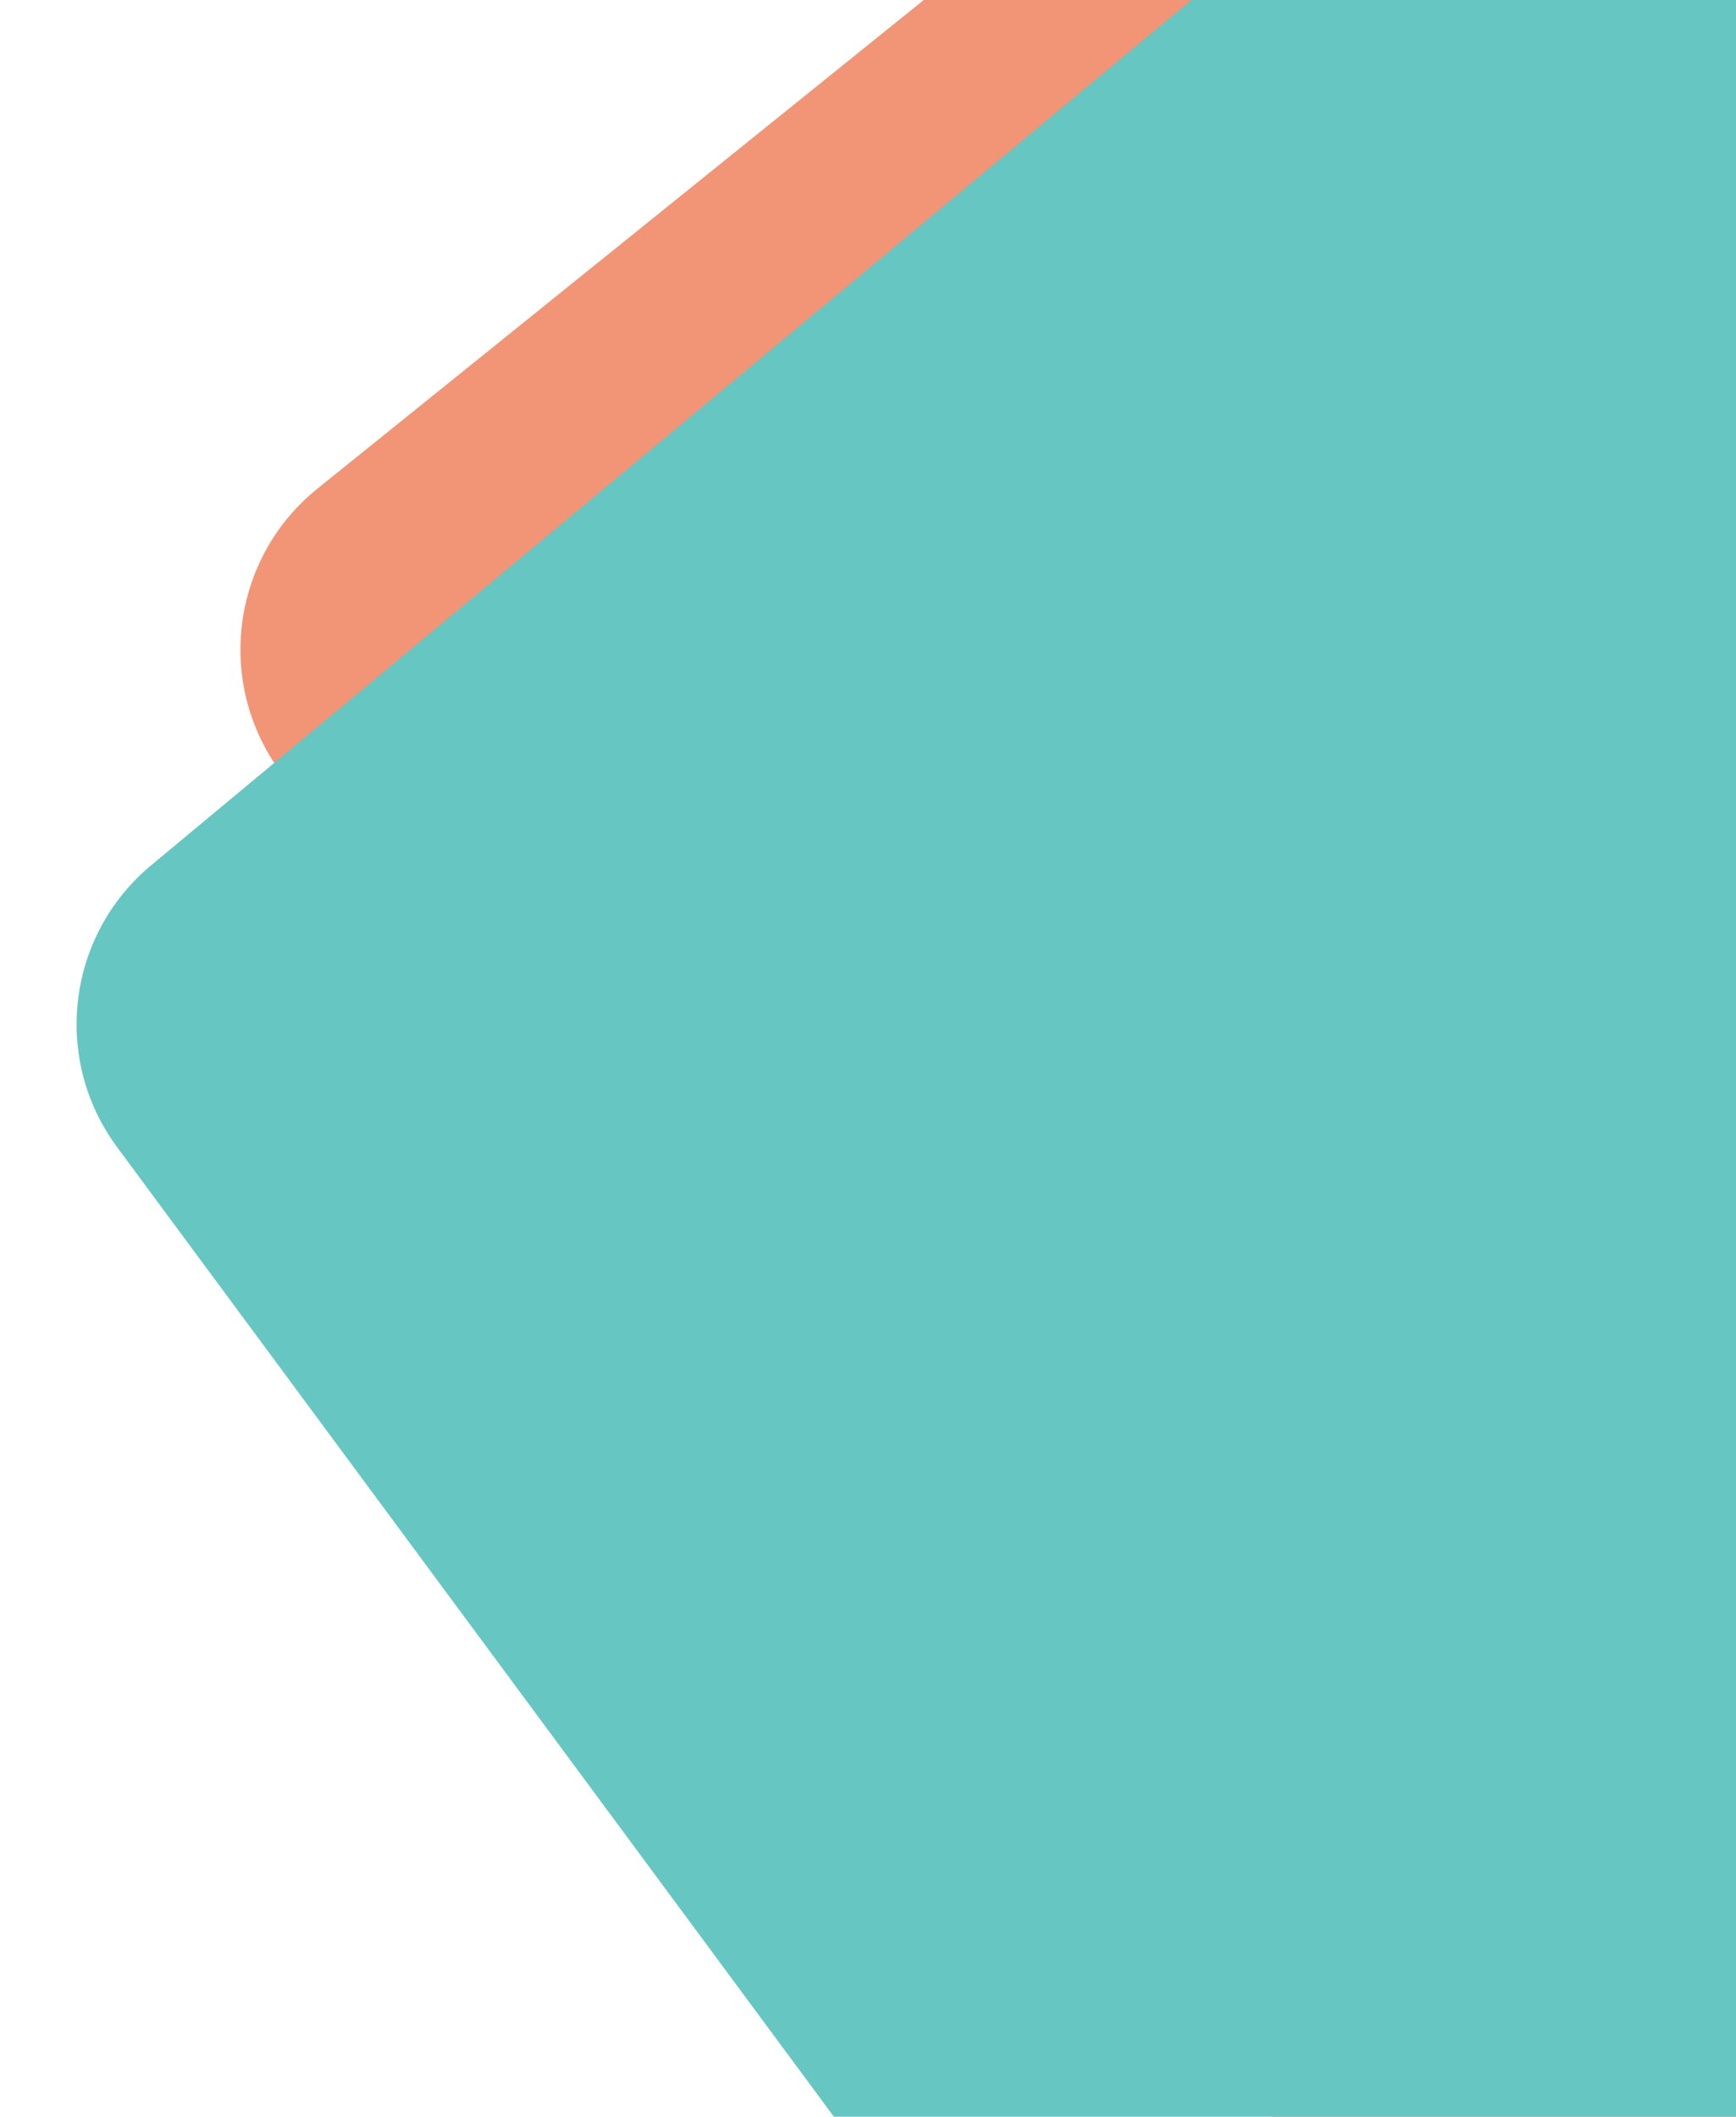 <?xml version="1.0" encoding="UTF-8"?>
<svg width="840px" height="1024px" viewBox="0 0 840 1024" version="1.1" xmlns="http://www.w3.org/2000/svg" xmlns:xlink="http://www.w3.org/1999/xlink">
    <title>Group 7</title>
    <g id="Page-1" stroke="none" stroke-width="1" fill="none" fill-rule="evenodd">
        <g id="Login" transform="translate(-830, -0)">
            <g id="Group-7" transform="translate(830.5, 0)">
                <path d="M446.5,0 L153.107,236.388 C111.396,269.995 103.574,330.5 135.365,373.61 L615,1024 L615,1024 L839.5,1024 L839.5,0 L446.5,0 Z" id="Path-2" fill="#F29476"></path>
                <path d="M576,0 L72.626,418.605 C31.863,452.503 24.639,512.321 56.16,554.948 L403,1024 L403,1024 L839.5,1024 L839.5,0 L576,0 Z" id="Path" fill="#66C6C2"></path>
            </g>
        </g>
    </g>
</svg>